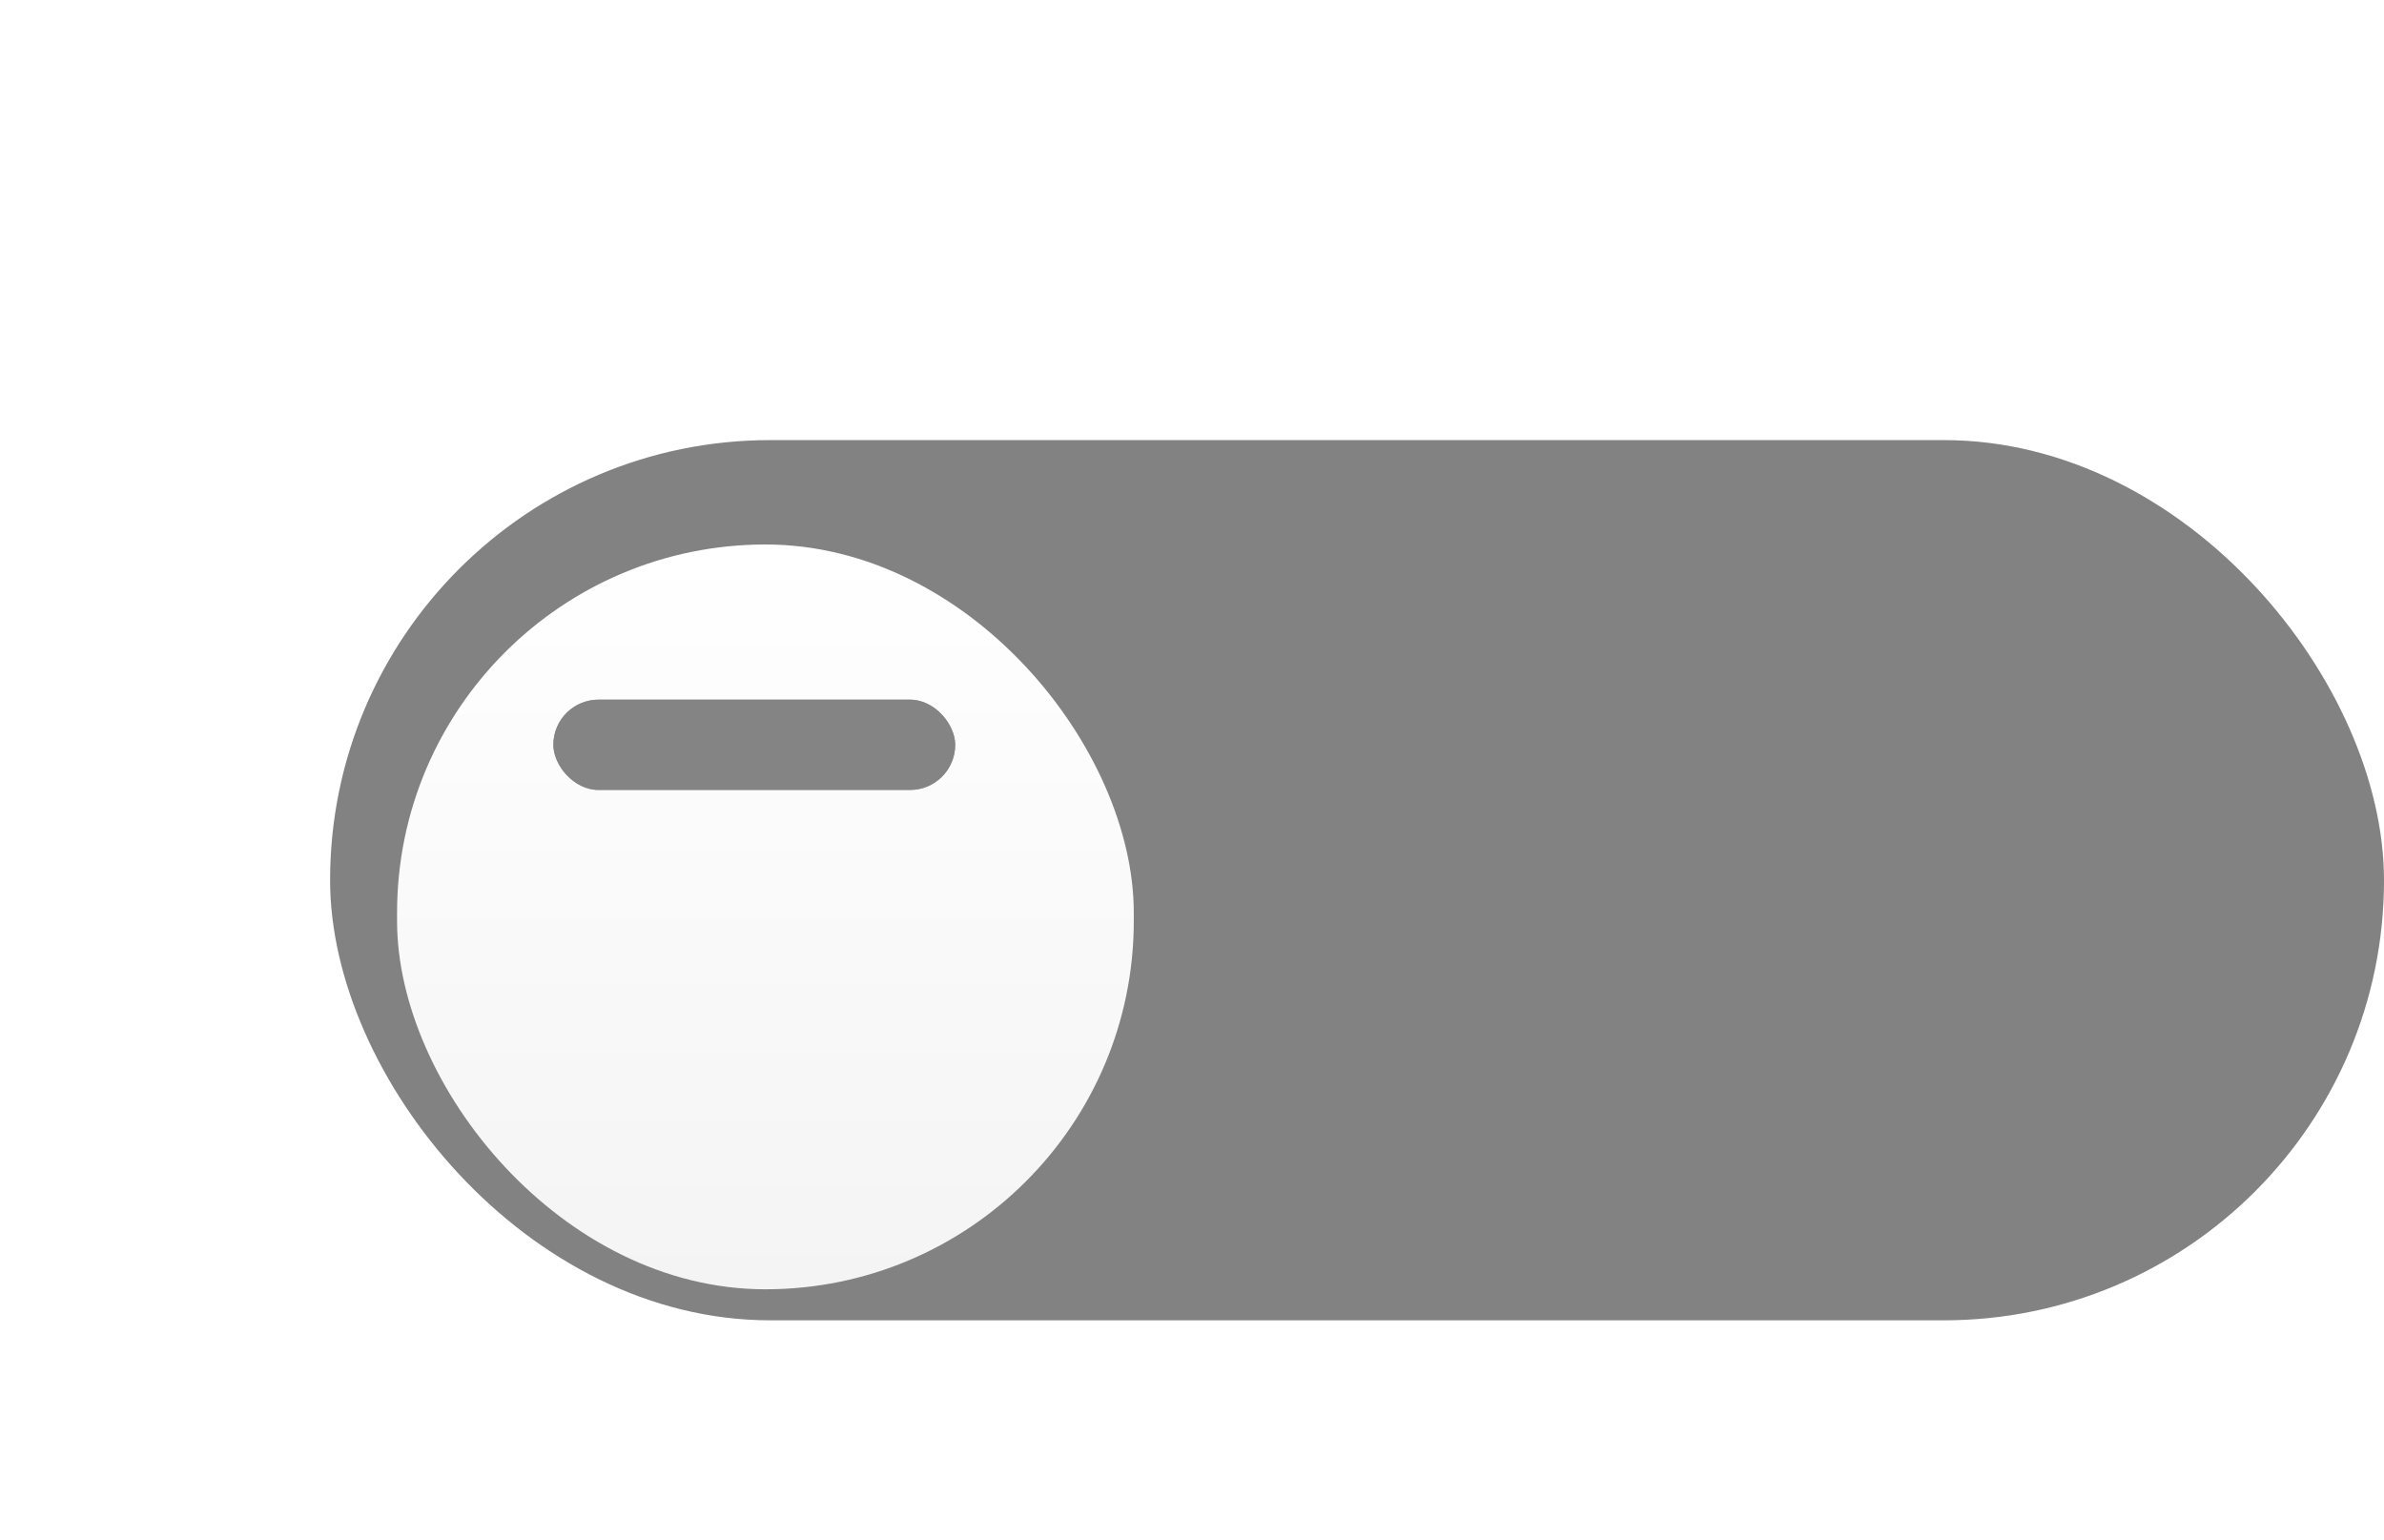 <svg width="65" height="42" viewBox="0 0 65 42" fill="none" xmlns="http://www.w3.org/2000/svg">
<g filter="url(#filter0_i_3814_67373)">
<rect x="9" y="8" width="56" height="24" rx="12" fill="#828282"/>
</g>
<g filter="url(#filter1_dd_3814_67373)">
<rect x="10.826" y="9.846" width="20.087" height="20.308" rx="10.043" fill="url(#paint0_linear_3814_67373)"/>
</g>
<rect x="15.087" y="19.077" width="10.957" height="2.462" rx="1.231" fill="#828282" fill-opacity="0.85"/>
<rect x="15.087" y="19.077" width="10.957" height="2.462" rx="1.231" fill="#828282" fill-opacity="0.85"/>
<defs>
<filter id="filter0_i_3814_67373" x="9" y="8" width="56" height="28" filterUnits="userSpaceOnUse" color-interpolation-filters="sRGB">
<feFlood flood-opacity="0" result="BackgroundImageFix"/>
<feBlend mode="normal" in="SourceGraphic" in2="BackgroundImageFix" result="shape"/>
<feColorMatrix in="SourceAlpha" type="matrix" values="0 0 0 0 0 0 0 0 0 0 0 0 0 0 0 0 0 0 127 0" result="hardAlpha"/>
<feOffset dy="4"/>
<feGaussianBlur stdDeviation="2"/>
<feComposite in2="hardAlpha" operator="arithmetic" k2="-1" k3="1"/>
<feColorMatrix type="matrix" values="0 0 0 0 0 0 0 0 0 0 0 0 0 0 0 0 0 0 0.25 0"/>
<feBlend mode="normal" in2="shape" result="effect1_innerShadow_3814_67373"/>
</filter>
<filter id="filter1_dd_3814_67373" x="0.826" y="0.846" width="40.087" height="40.308" filterUnits="userSpaceOnUse" color-interpolation-filters="sRGB">
<feFlood flood-opacity="0" result="BackgroundImageFix"/>
<feColorMatrix in="SourceAlpha" type="matrix" values="0 0 0 0 0 0 0 0 0 0 0 0 0 0 0 0 0 0 127 0" result="hardAlpha"/>
<feOffset dy="1"/>
<feGaussianBlur stdDeviation="5"/>
<feColorMatrix type="matrix" values="0 0 0 0 0 0 0 0 0 0 0 0 0 0 0 0 0 0 0.12 0"/>
<feBlend mode="normal" in2="BackgroundImageFix" result="effect1_dropShadow_3814_67373"/>
<feColorMatrix in="SourceAlpha" type="matrix" values="0 0 0 0 0 0 0 0 0 0 0 0 0 0 0 0 0 0 127 0" result="hardAlpha"/>
<feOffset dy="4"/>
<feGaussianBlur stdDeviation="2.5"/>
<feColorMatrix type="matrix" values="0 0 0 0 0 0 0 0 0 0 0 0 0 0 0 0 0 0 0.14 0"/>
<feBlend mode="normal" in2="effect1_dropShadow_3814_67373" result="effect2_dropShadow_3814_67373"/>
<feBlend mode="normal" in="SourceGraphic" in2="effect2_dropShadow_3814_67373" result="shape"/>
</filter>
<linearGradient id="paint0_linear_3814_67373" x1="20.87" y1="9.846" x2="20.87" y2="30.154" gradientUnits="userSpaceOnUse">
<stop stop-color="white"/>
<stop offset="1" stop-color="#F4F4F4"/>
</linearGradient>
</defs>
</svg>
